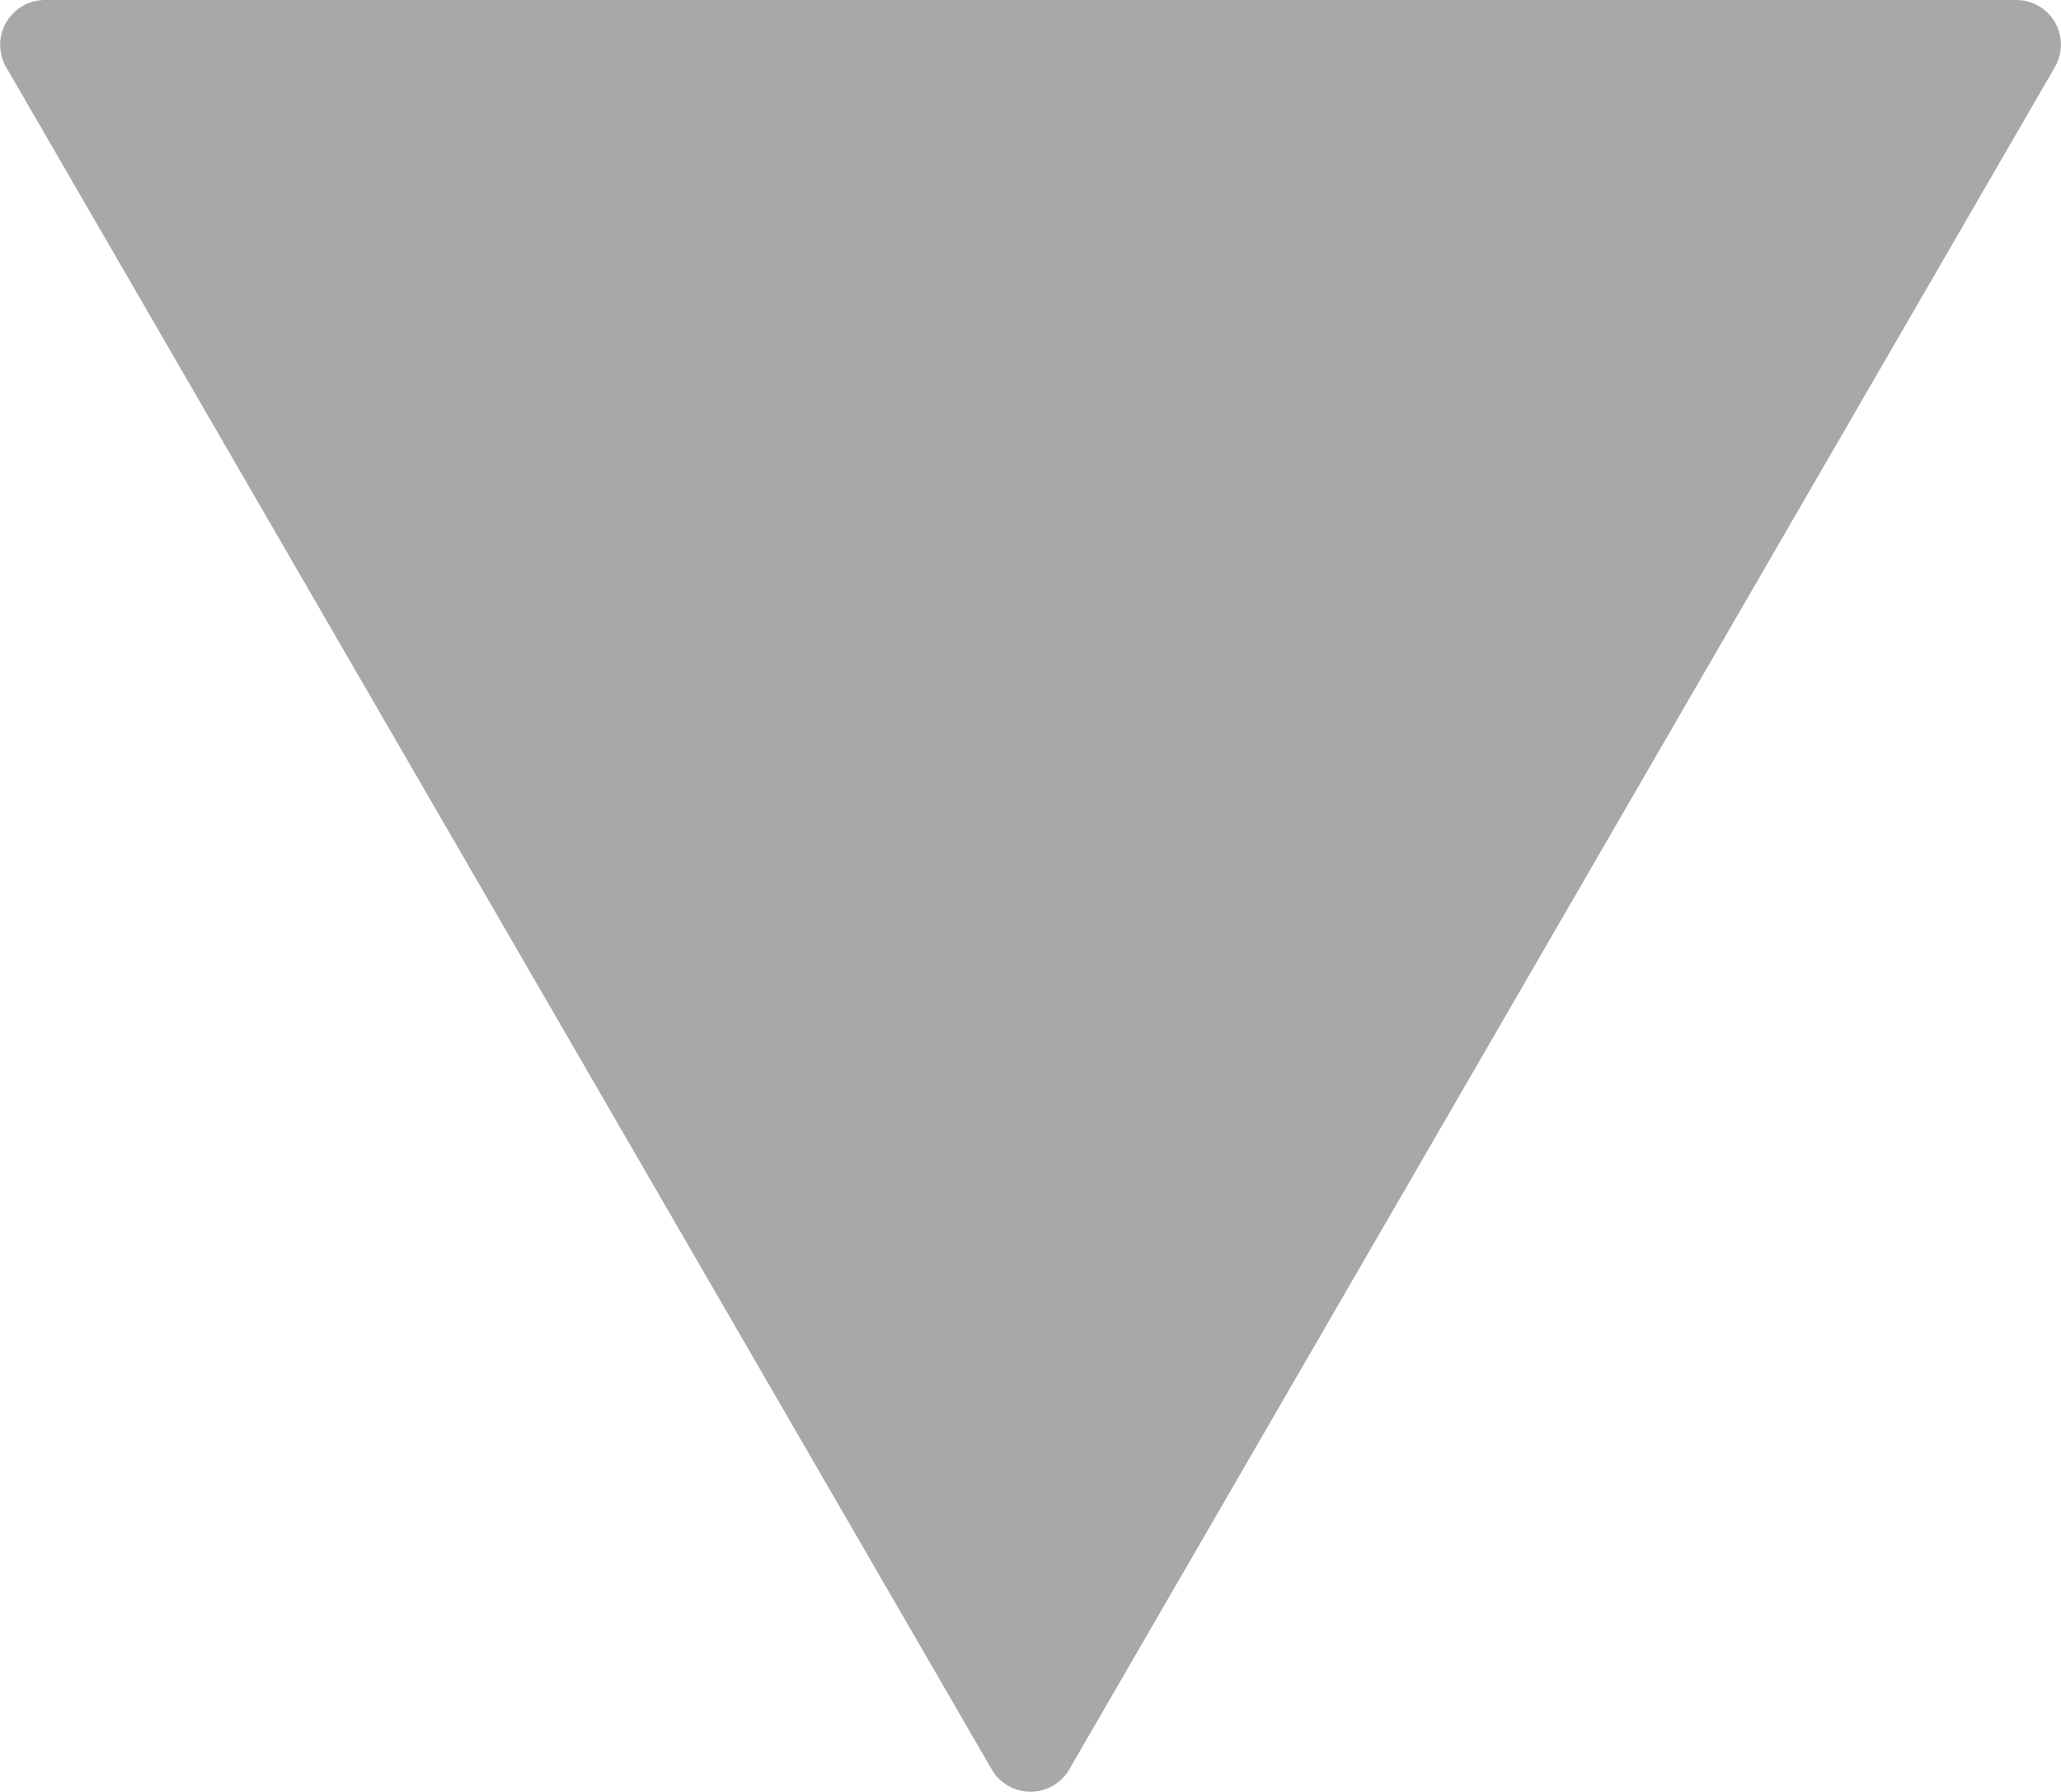 <svg xmlns="http://www.w3.org/2000/svg" width="8" height="6.956" viewBox="0 0 8 6.956"><defs><style>.a{fill:#a8a8a8;}</style></defs><g transform="translate(0.001 -32.006)"><g transform="translate(-0.001 32.006)"><path class="a" d="M7.976,32.093a.174.174,0,0,0-.151-.087H.174a.174.174,0,0,0-.151.261l3.826,6.609a.174.174,0,0,0,.3,0l3.826-6.609A.175.175,0,0,0,7.976,32.093Z" transform="translate(0.001 -32.006)"/></g></g></svg>